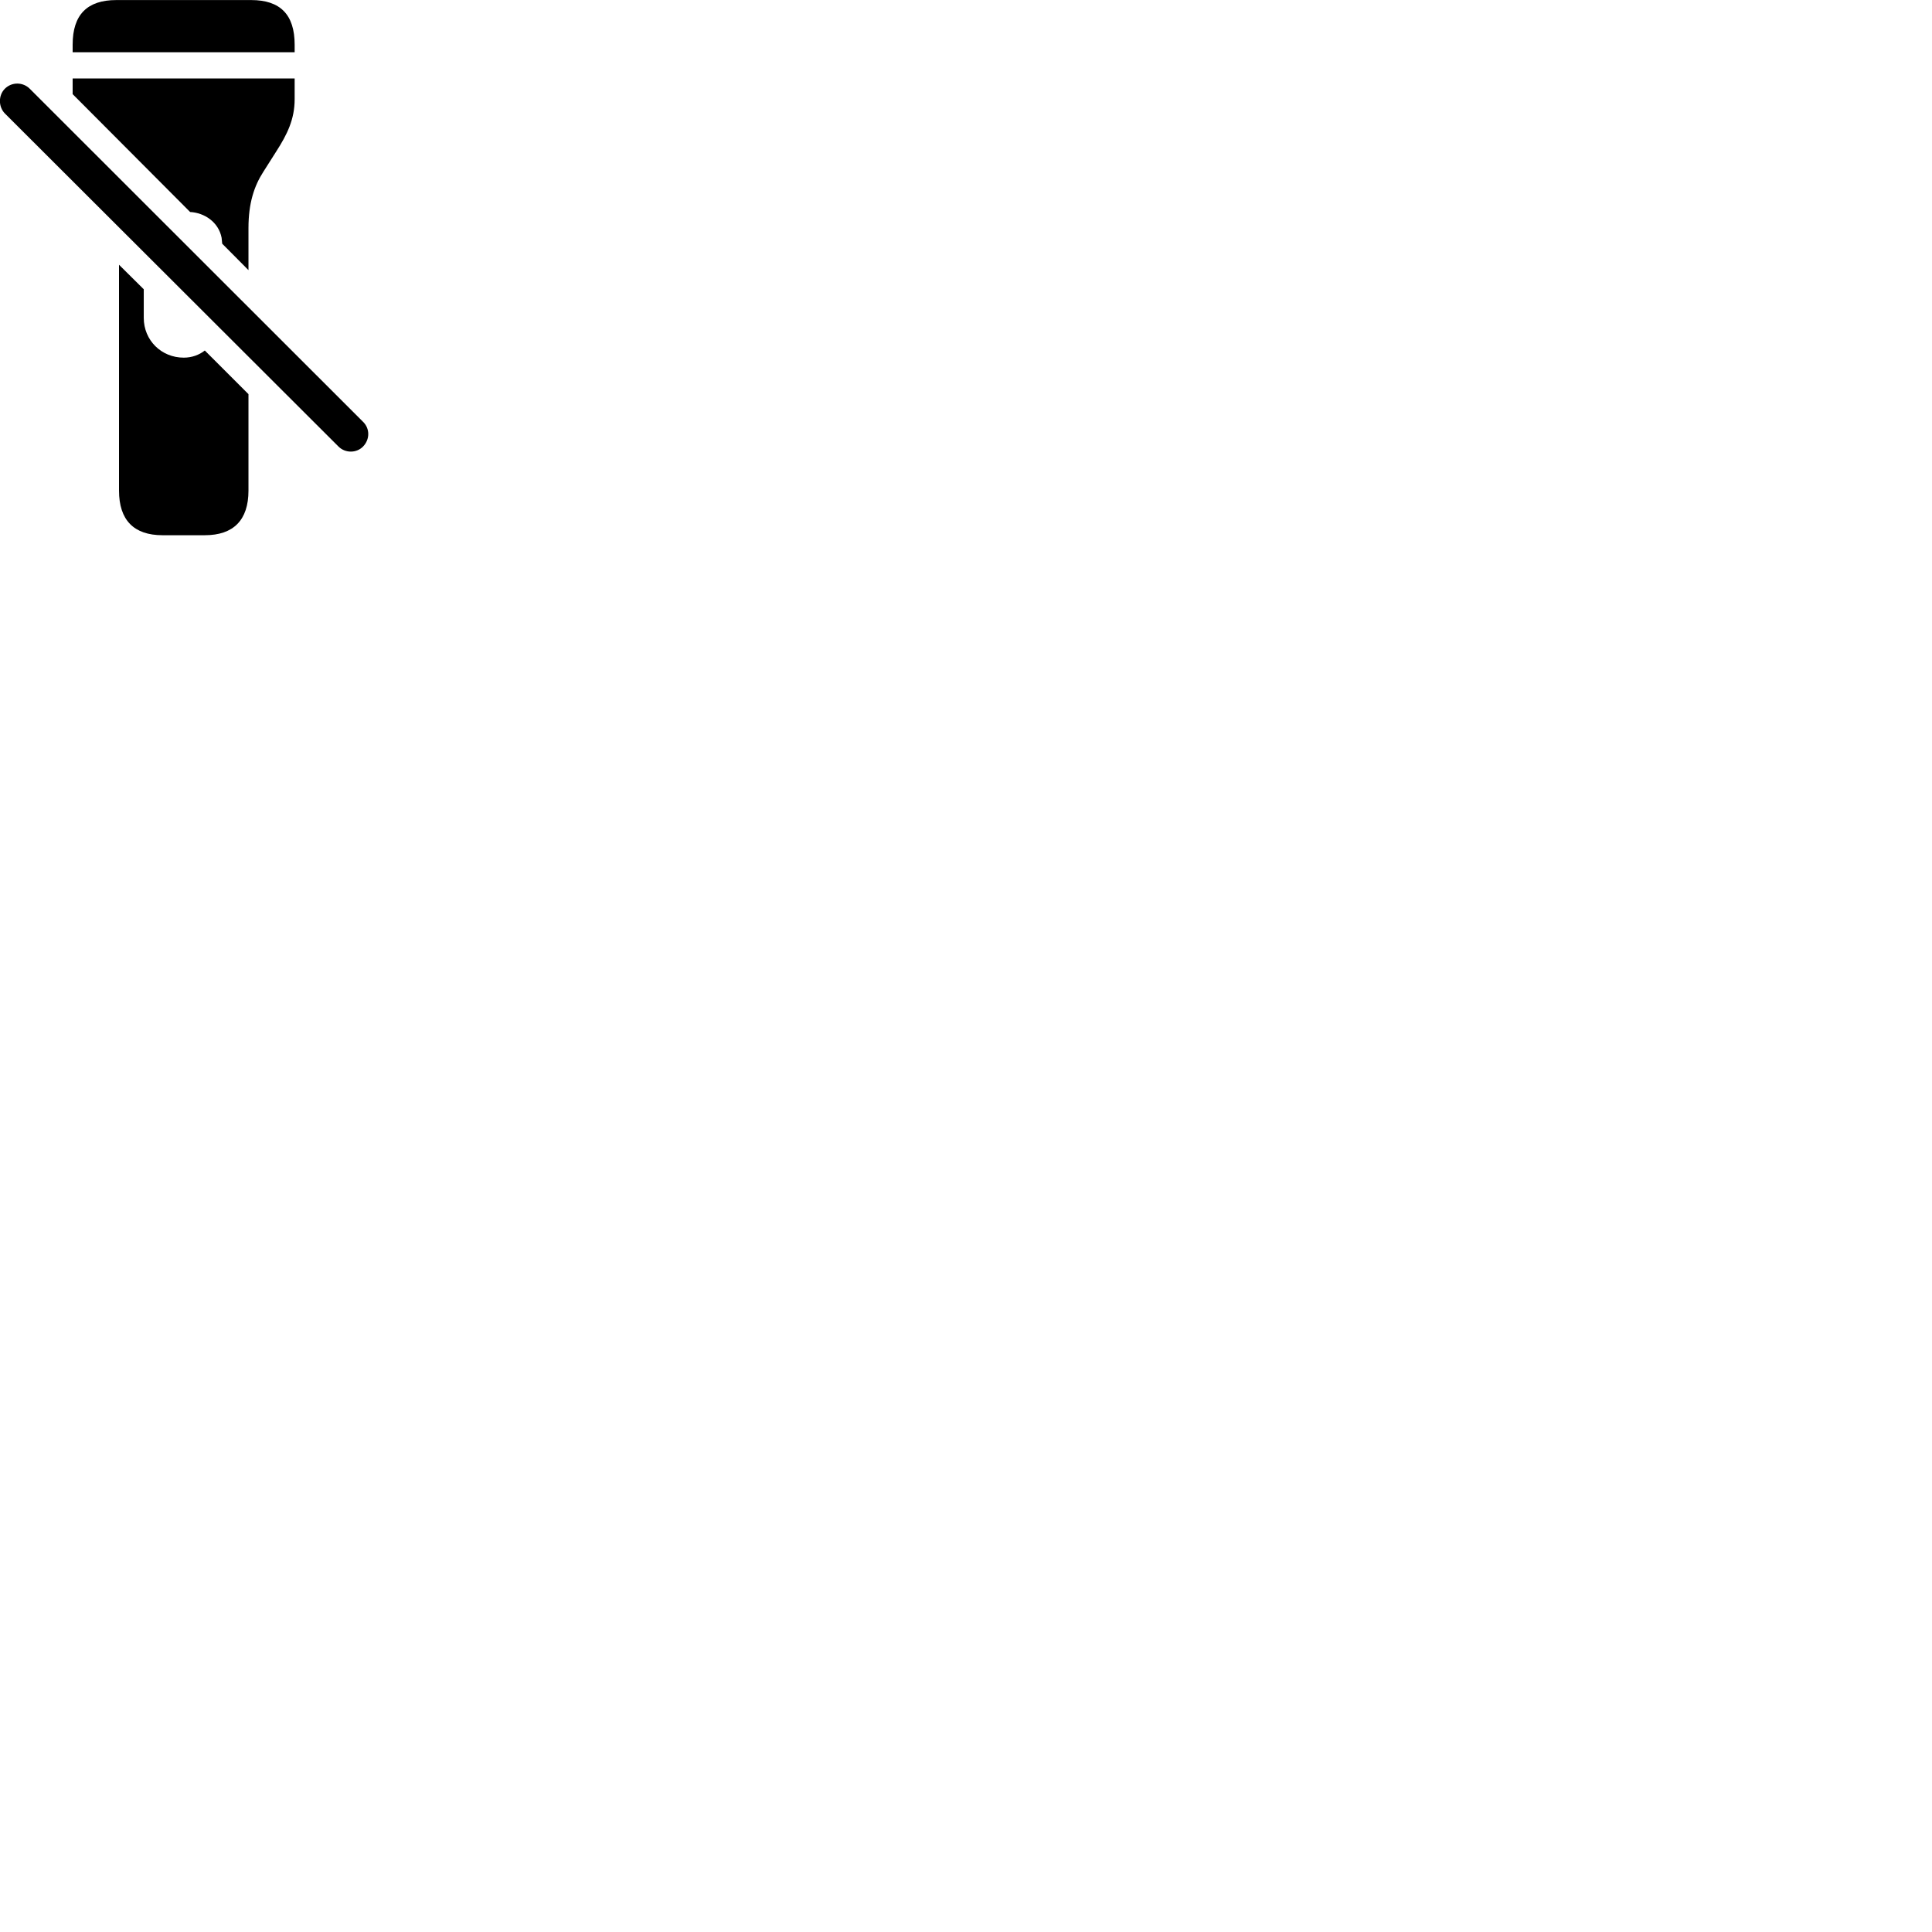 
        <svg xmlns="http://www.w3.org/2000/svg" viewBox="0 0 100 100">
            <path d="M3.76 2.703H15.251V2.312C15.251 0.752 14.501 0.003 13.001 0.003H6.021C4.521 0.003 3.76 0.752 3.76 2.312ZM12.861 13.982V11.803C12.861 10.502 13.161 9.623 13.63 8.893L14.29 7.853C14.87 6.952 15.251 6.173 15.251 5.133V4.062H3.76V4.872L9.841 10.973C10.581 11.012 11.31 11.492 11.47 12.303L11.501 12.613ZM0.251 5.872L17.52 23.113C17.87 23.462 18.451 23.462 18.791 23.113C19.151 22.742 19.151 22.183 18.791 21.832L1.54 4.593C1.19 4.242 0.611 4.232 0.251 4.593C-0.089 4.933 -0.089 5.522 0.251 5.872ZM8.411 27.703H10.601C12.081 27.703 12.861 26.922 12.861 25.392V20.402L10.601 18.142C10.31 18.372 9.931 18.512 9.511 18.512C8.351 18.512 7.441 17.613 7.441 16.453V14.973L6.16 13.703V25.392C6.16 26.922 6.931 27.703 8.411 27.703Z" />
        </svg>
    